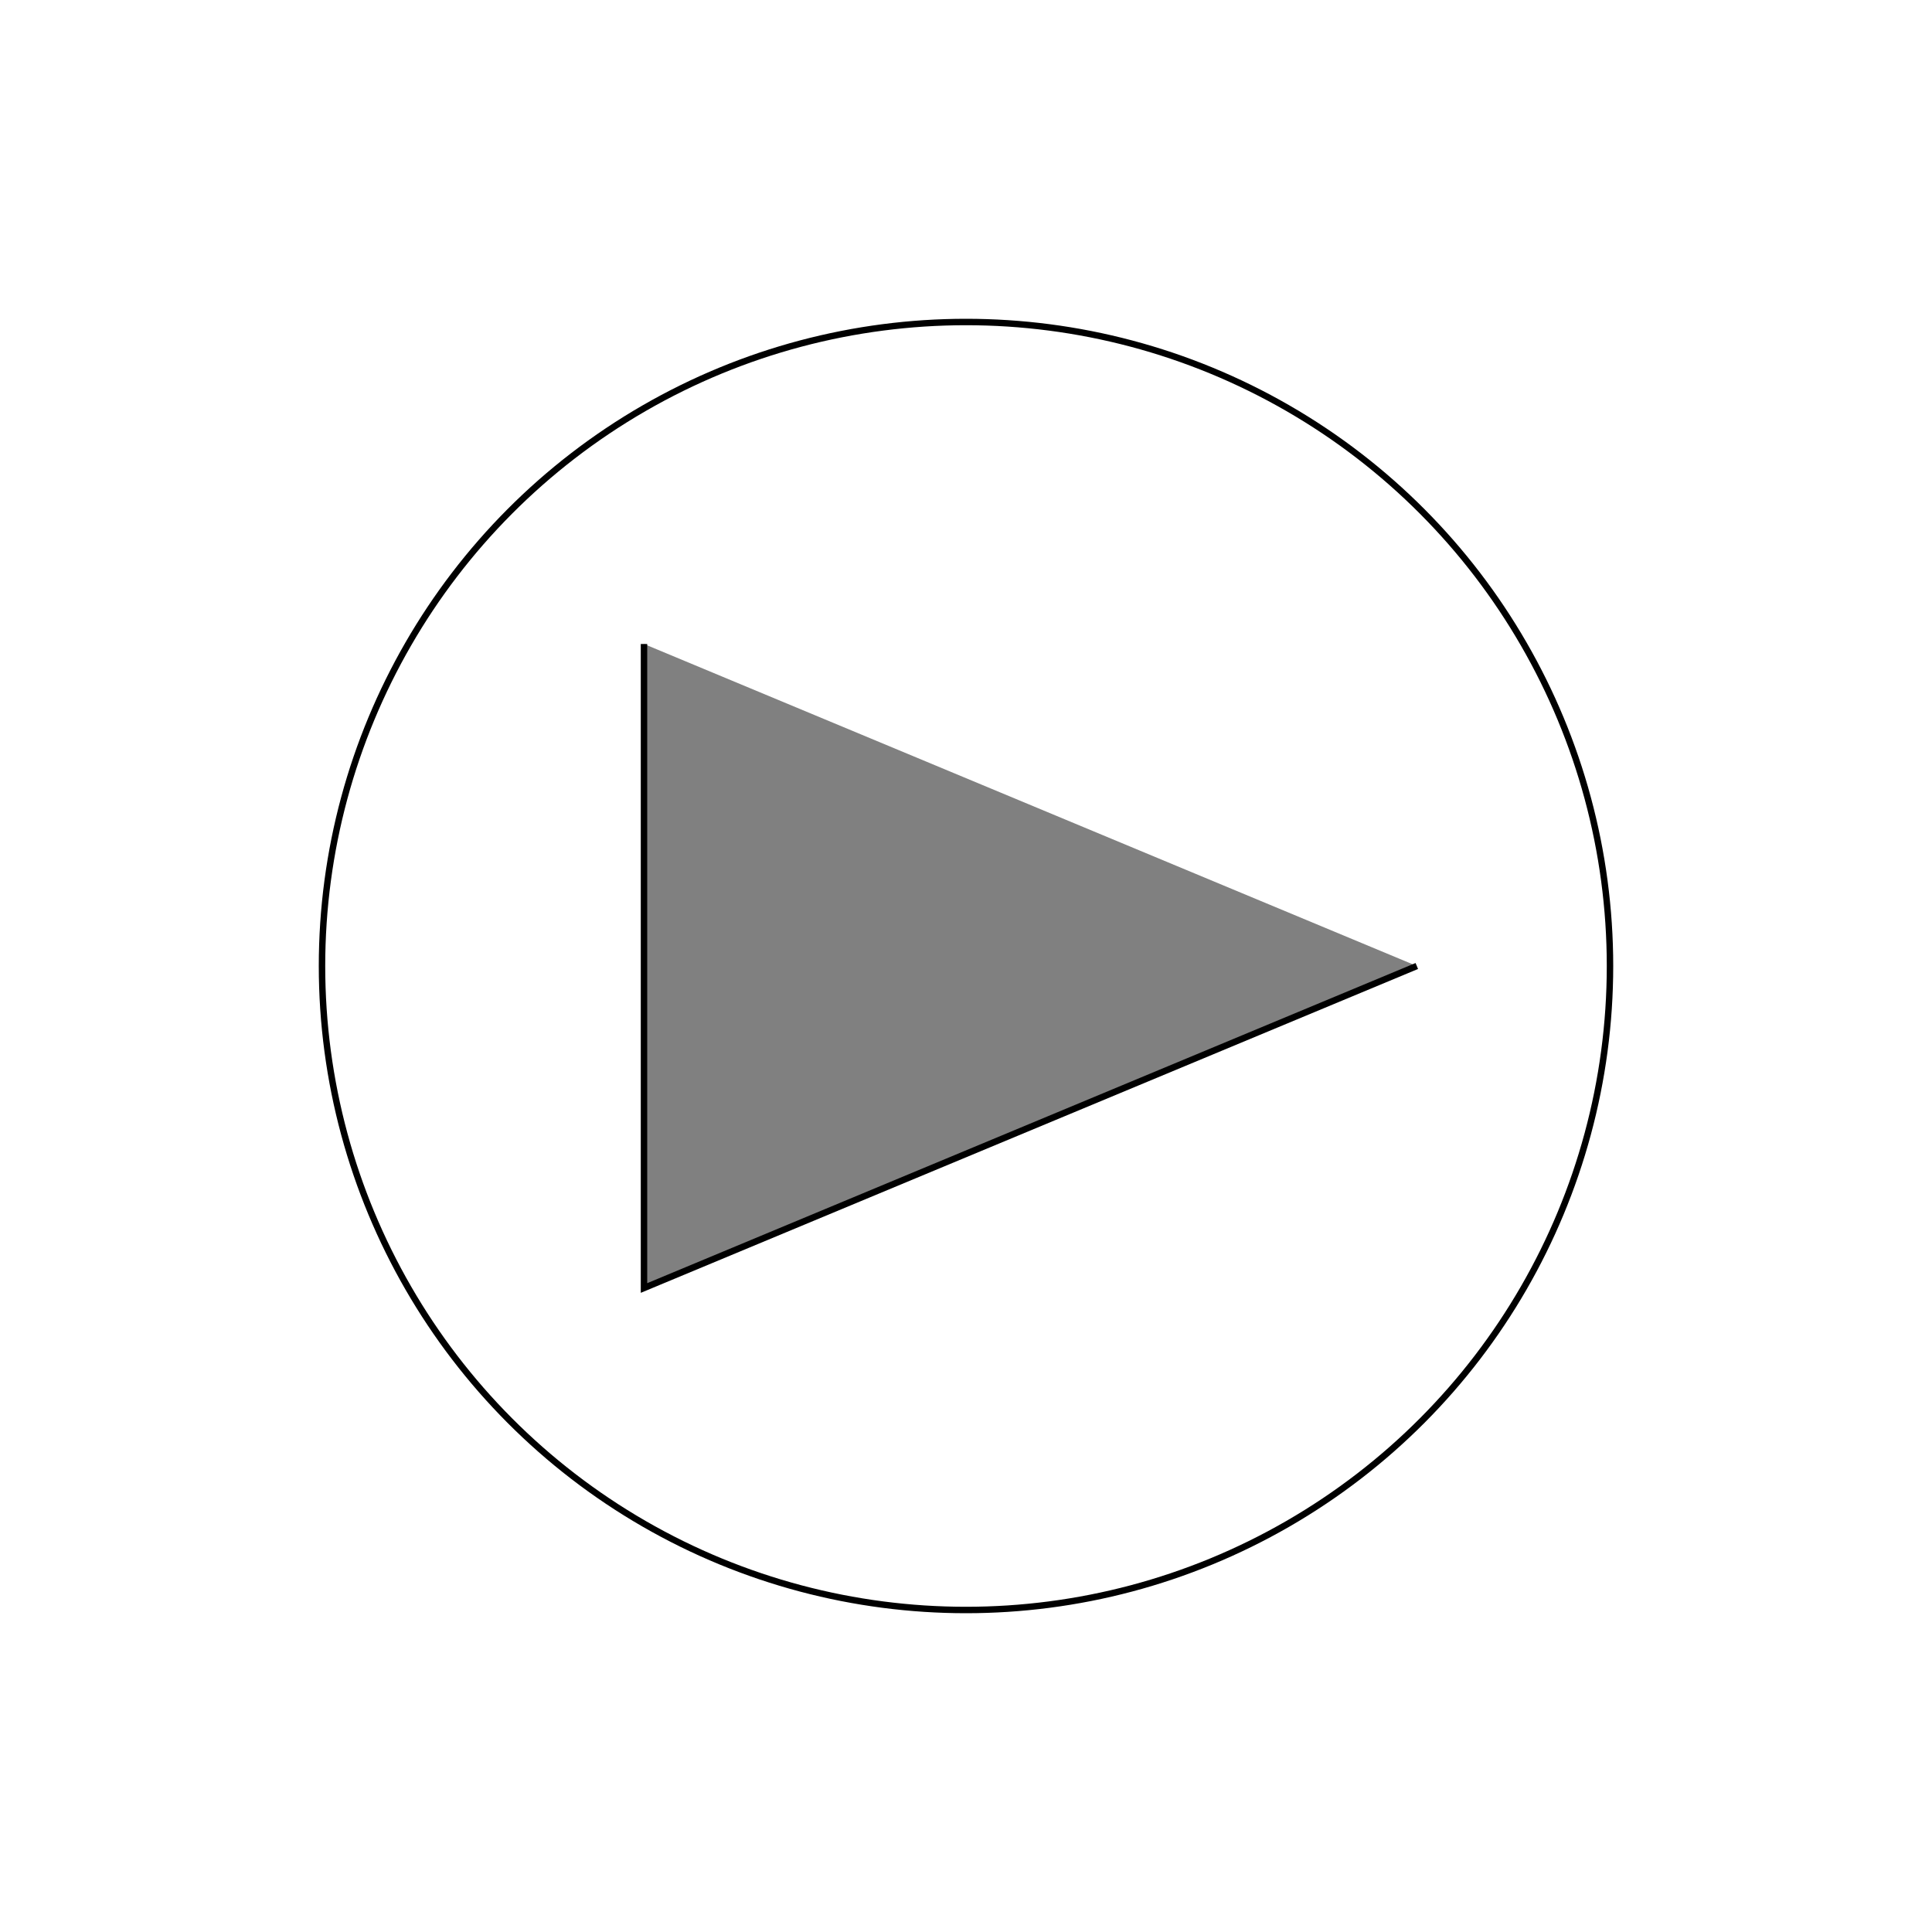 <svg height="300" id="largePlayButton" width="300" xmlns="http://www.w3.org/2000/svg" xmlns:svg="http://www.w3.org/2000/svg" xmlns:xlink="http://www.w3.org/1999/xlink">
  <circle cx="150" cy="150" fill="none" r="100" stroke="black" />
  <polyline fill="gray" points="100,100 100,200 220,150 " stroke="black" />
  <!-- 
	Generated using the Perl SVG Module V2.59
	by Ronan Oger
	Info: http://www.roitsystems.com/
 -->
</svg>
